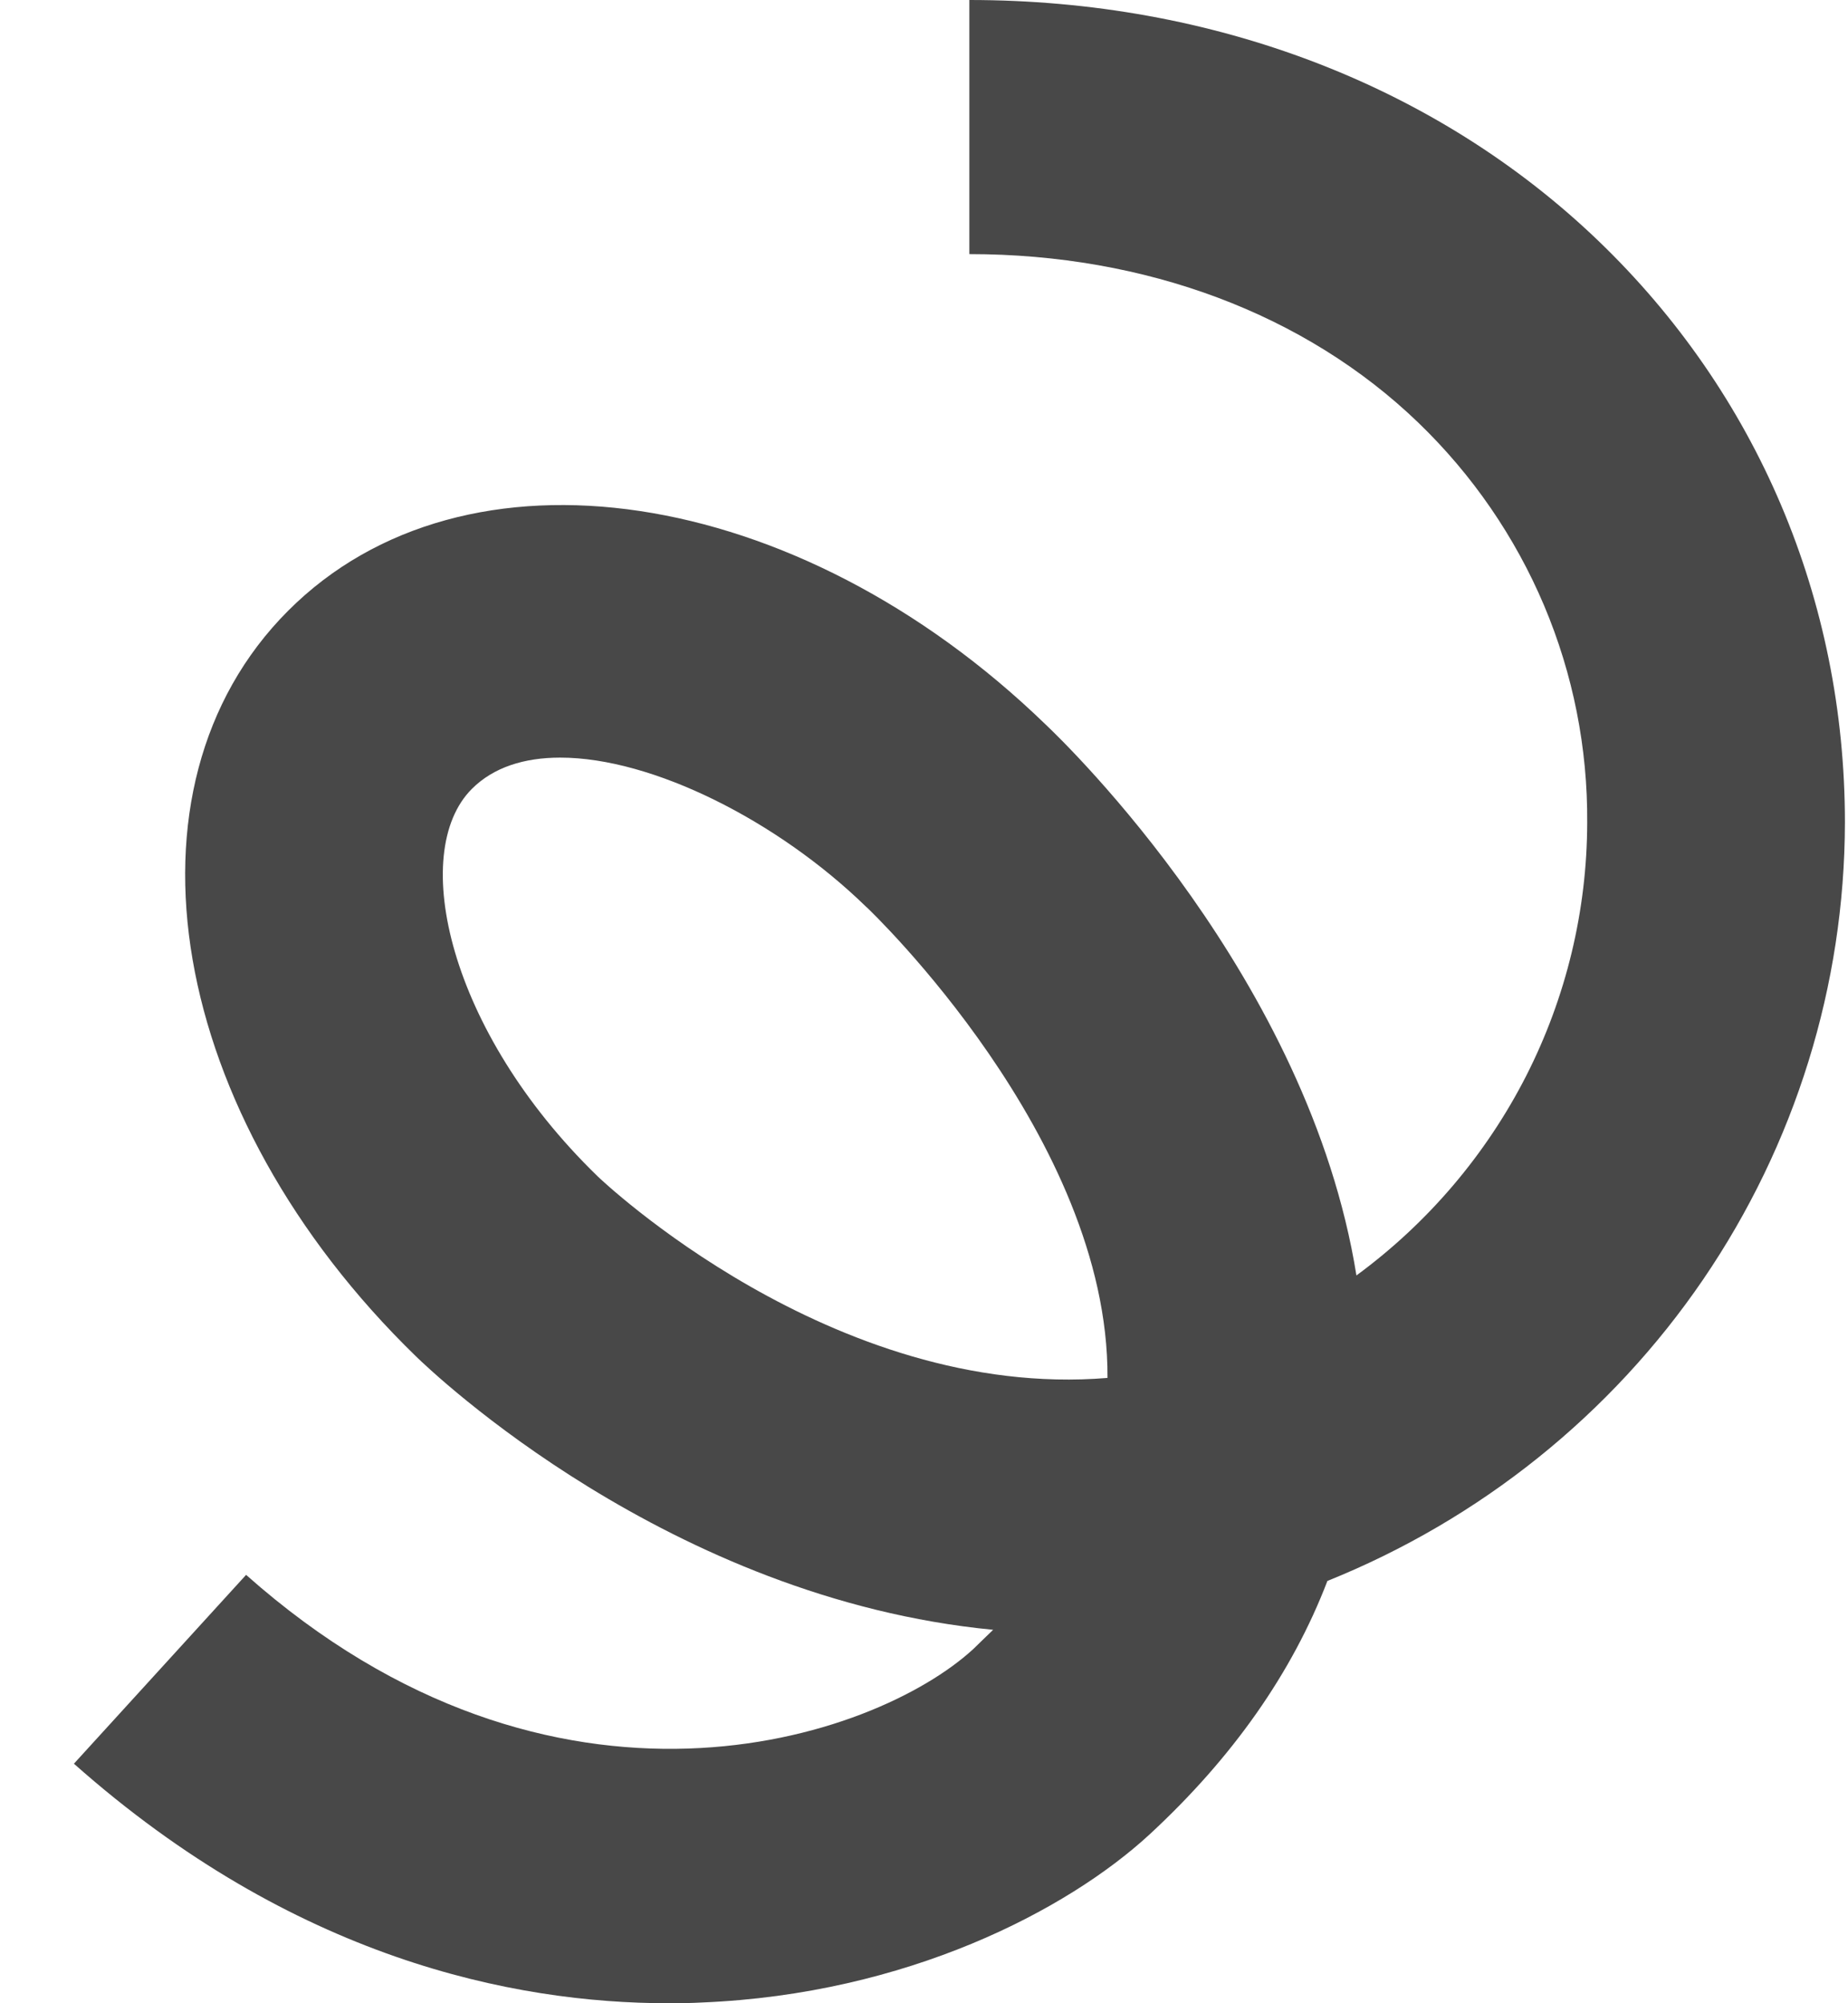 <svg width="24" height="26" viewBox="0 0 24 26" fill="none" xmlns="http://www.w3.org/2000/svg">
<path d="M8.683 26C6.662 26 3.809 25.418 0.96 22.891L3.196 20.44C7.192 23.986 11.355 22.585 12.641 21.402C12.727 21.317 12.812 21.237 12.898 21.153C8.689 20.749 5.614 17.81 5.401 17.603C2.178 14.473 1.445 10.228 3.74 7.929C6.034 5.63 10.35 6.28 13.575 9.399C13.857 9.665 16.999 12.705 17.616 16.554C18.545 15.872 19.299 14.985 19.82 13.965C20.34 12.944 20.611 11.818 20.613 10.676C20.62 9.71 20.43 8.752 20.054 7.861C19.677 6.969 19.121 6.161 18.42 5.486C16.954 4.074 14.88 3.298 12.589 3.298V0C15.754 0 18.654 1.109 20.754 3.122C22.821 5.105 23.96 7.785 23.96 10.676C23.956 12.789 23.315 14.853 22.119 16.606C20.922 18.359 19.223 19.721 17.239 20.519C16.782 21.711 16.008 22.813 14.925 23.813C13.859 24.793 11.776 25.88 9.122 25.99C8.979 25.998 8.834 26 8.683 26V26ZM7.276 9.833C6.809 9.833 6.408 9.958 6.127 10.24C5.304 11.065 5.825 13.386 7.753 15.259L7.762 15.268C7.789 15.294 10.807 18.179 14.383 17.884V17.878C14.399 14.766 11.297 11.815 11.265 11.784L11.243 11.764C10.097 10.651 8.471 9.833 7.276 9.833Z" fill="#484848"/>
</svg>
